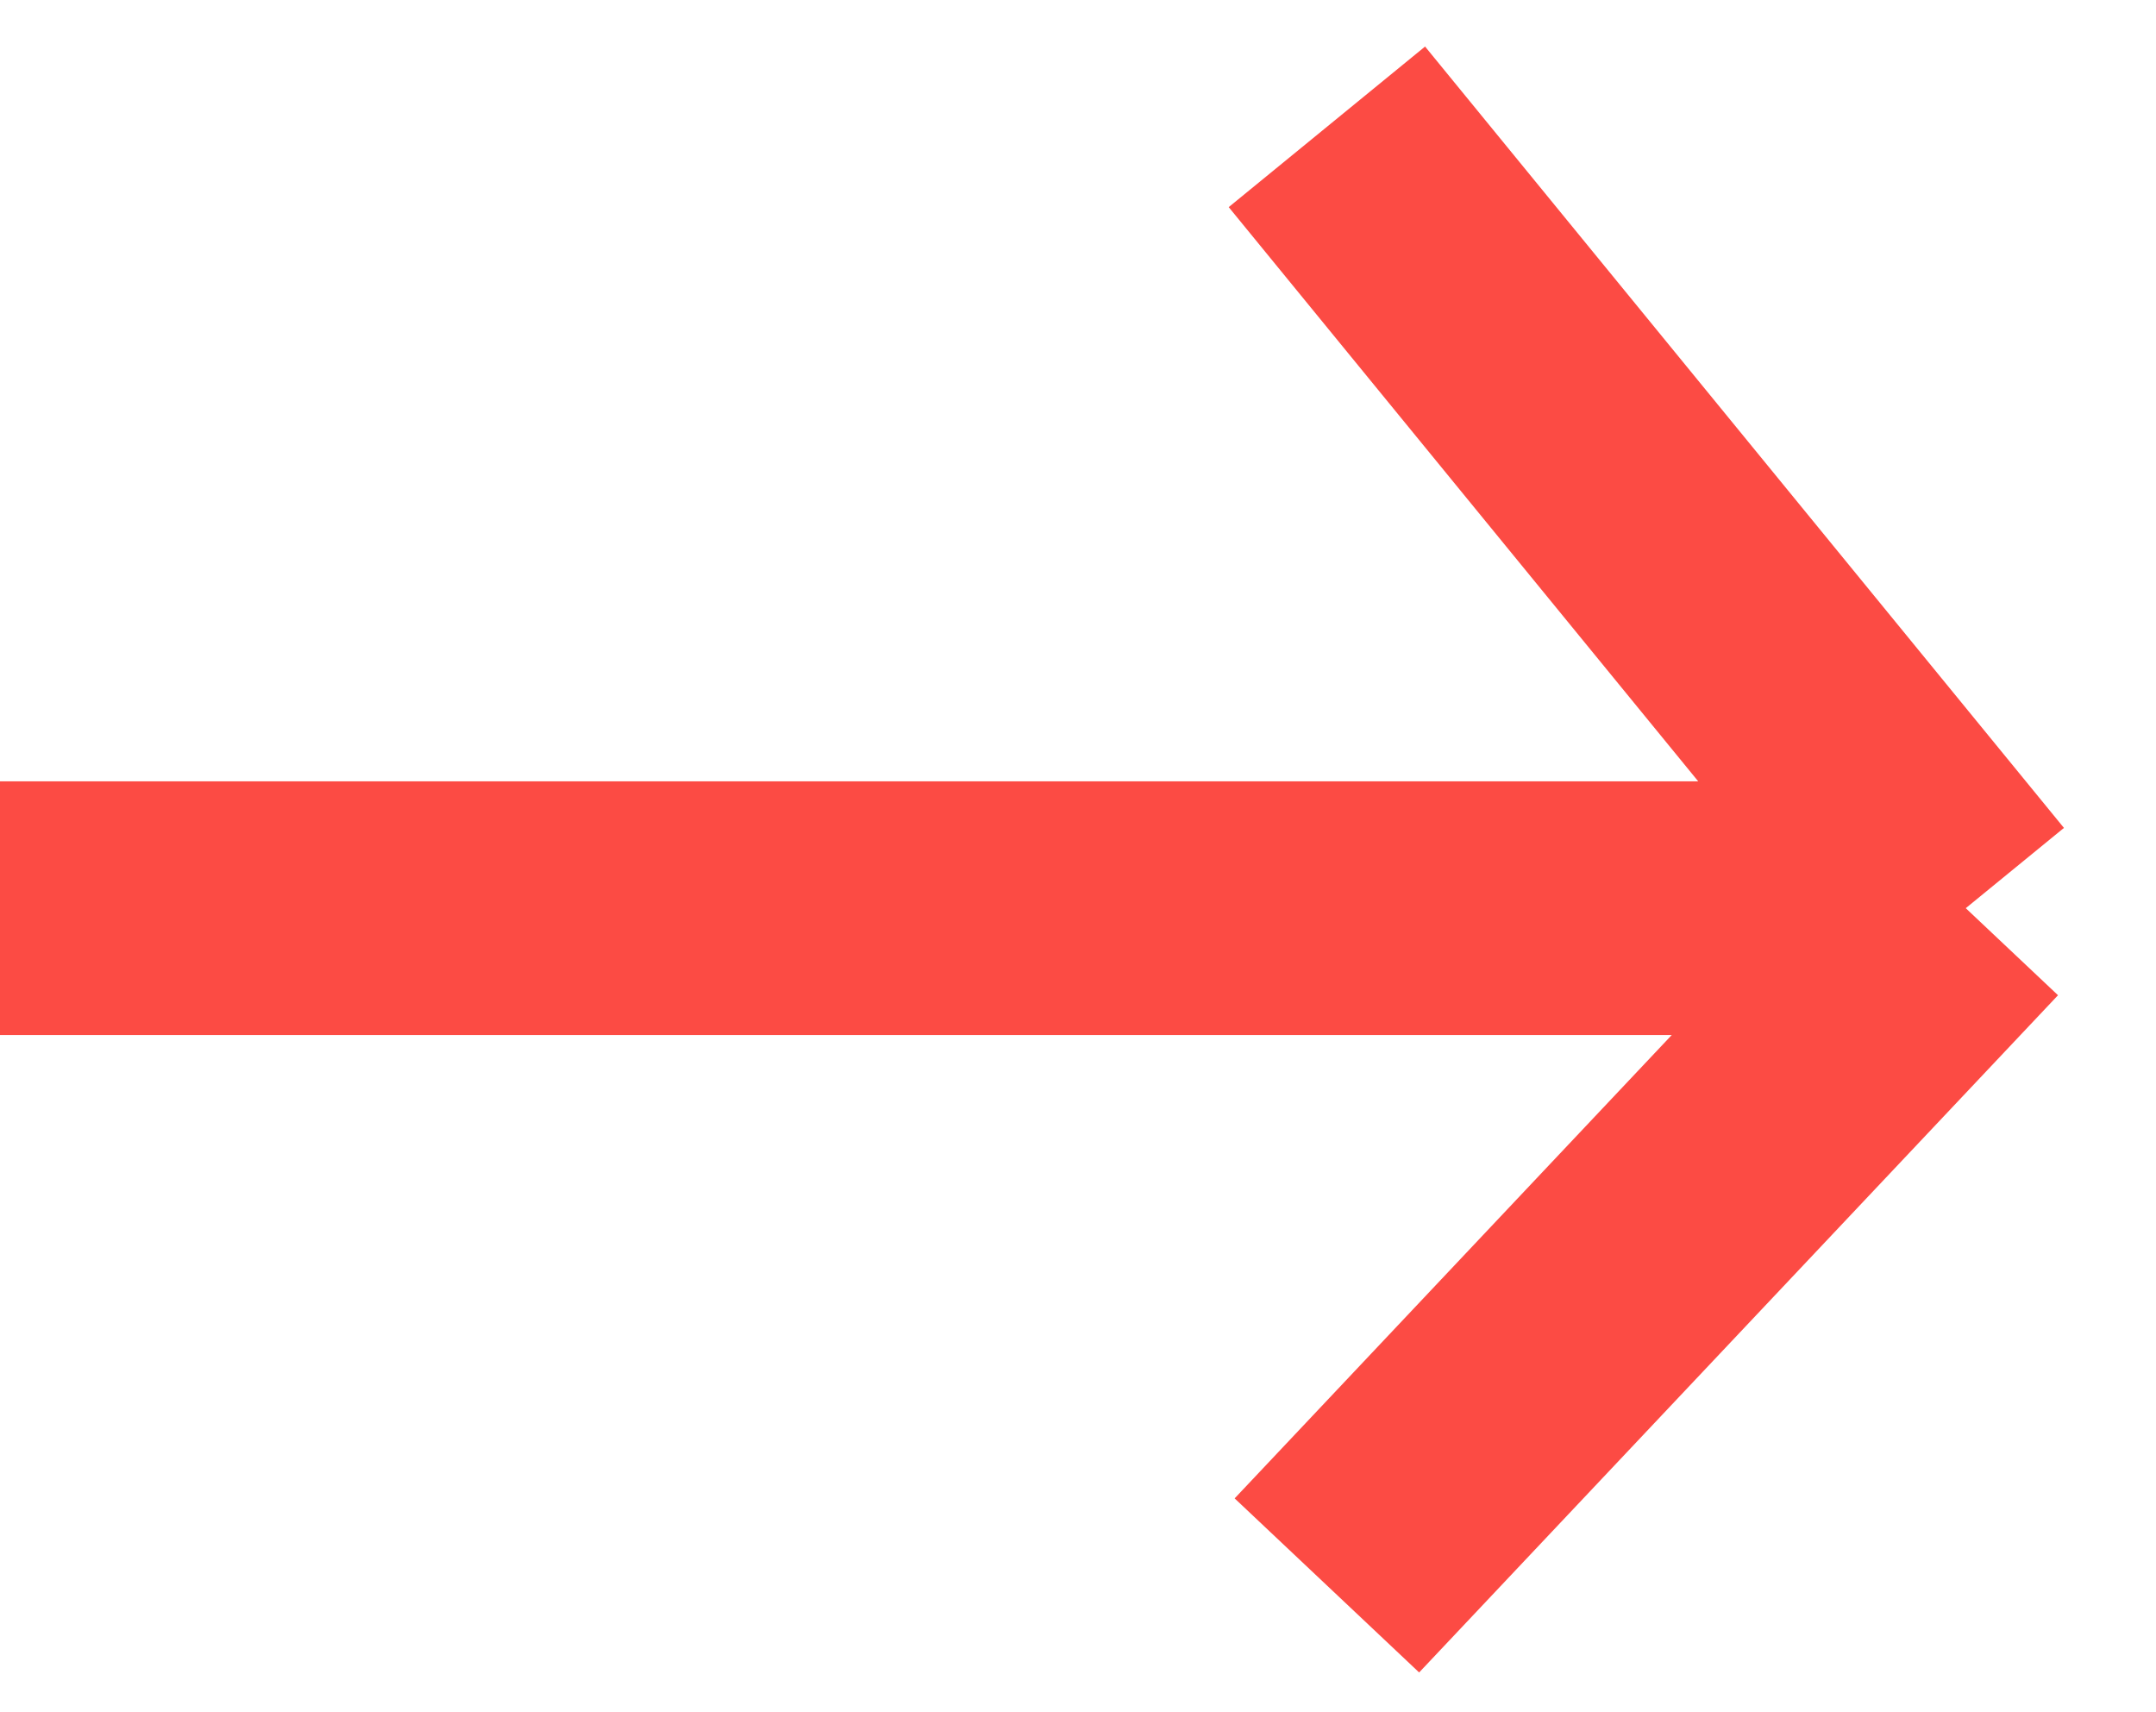 <svg width="34" height="27" viewBox="0 0 34 27" fill="none" xmlns="http://www.w3.org/2000/svg">
<path d="M0 14.321H31M31 14.321L20.925 2M31 14.321L20.925 25" stroke="#FC4B44" stroke-width="4"/>
</svg>
